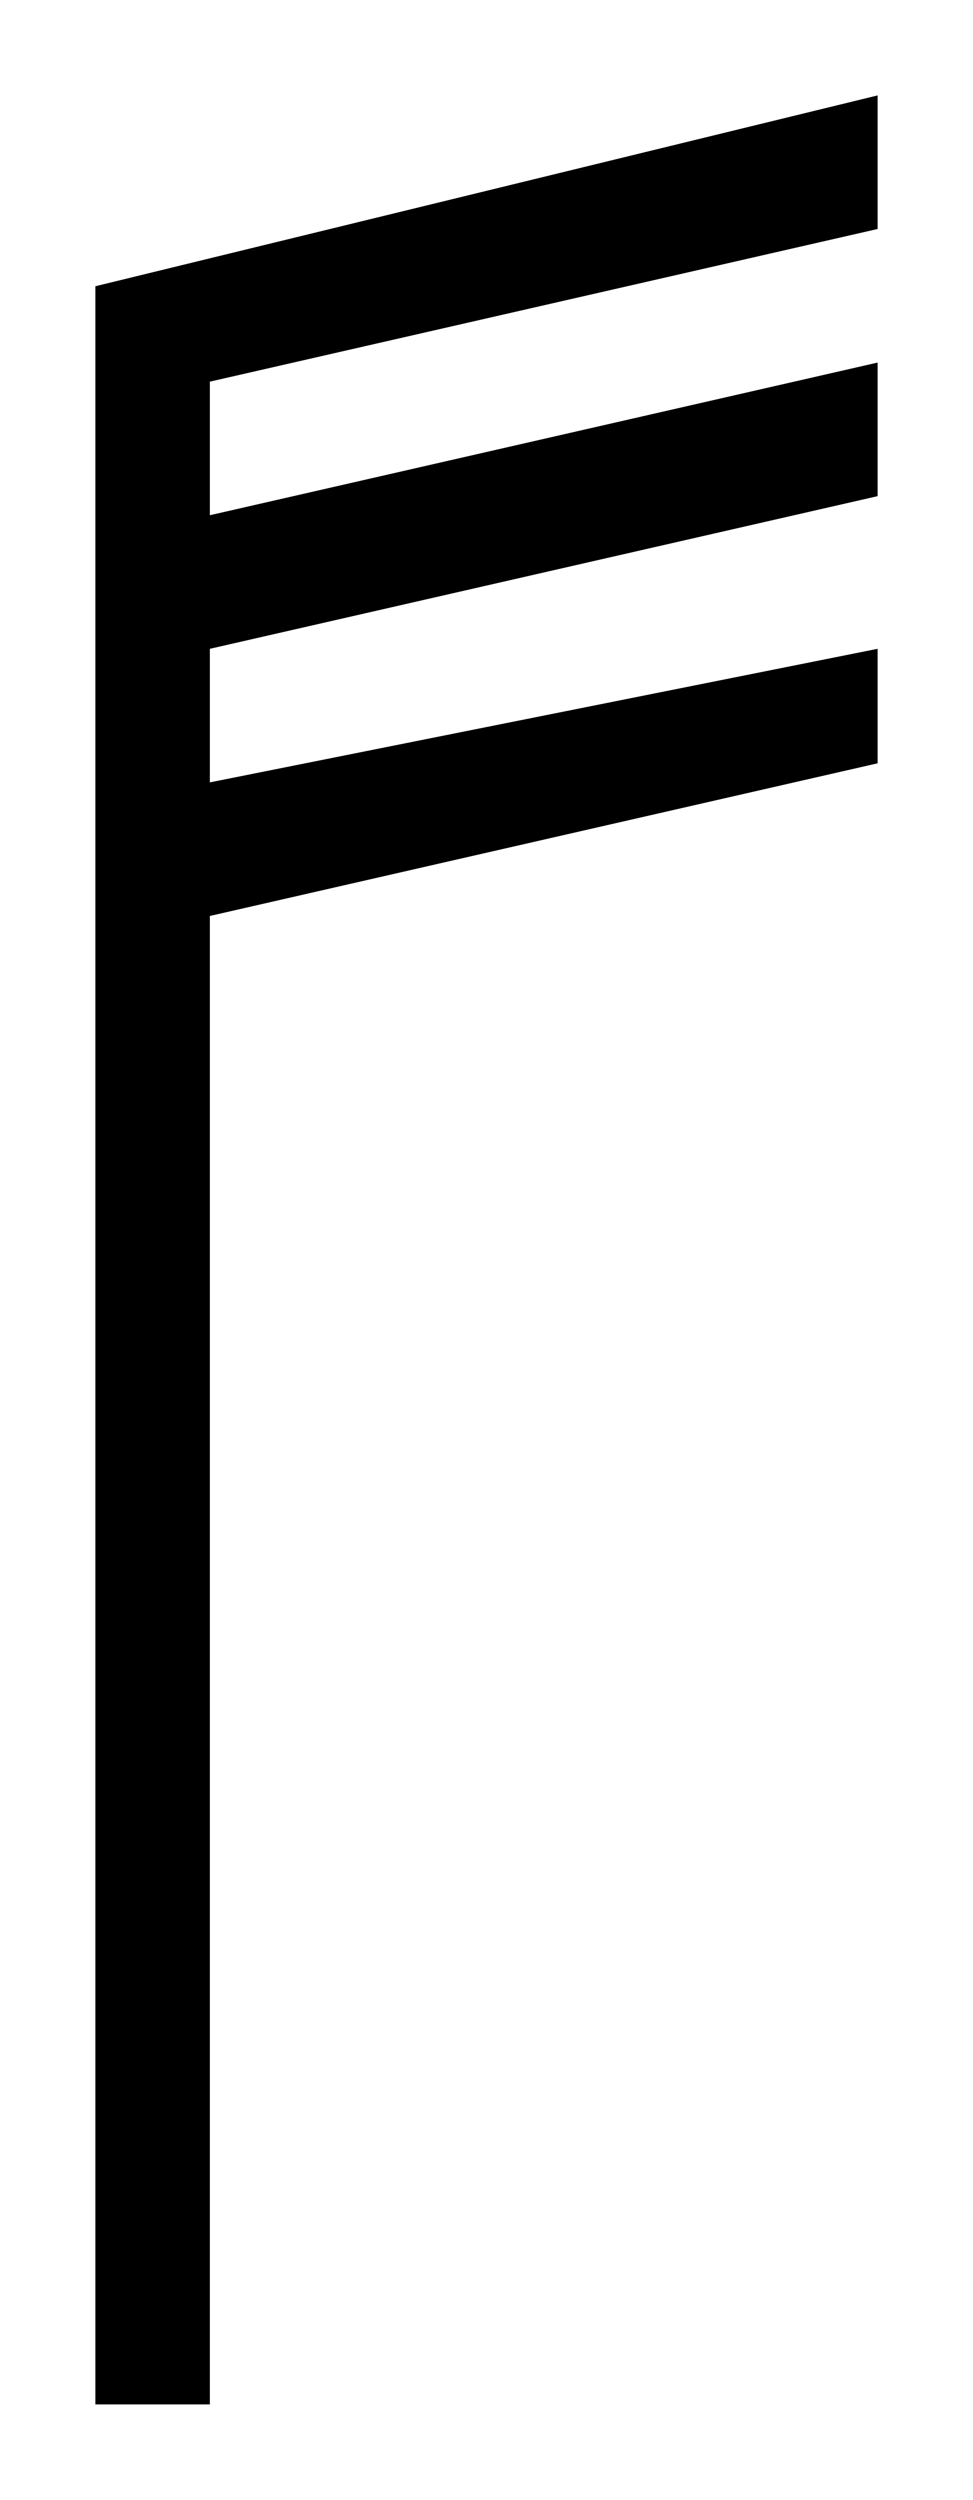 ﻿<?xml version="1.0" encoding="utf-8" standalone="yes"?>
<?xml-stylesheet href="SVGStyle.css" type="text/css"?>
<svg xmlns="http://www.w3.org/2000/svg" version="1.2" baseProfile="tiny" xml:space="preserve" style="shape-rendering:geometricPrecision; fill-rule:evenodd;" width="5.1mm" height="13.1mm" viewBox="-1.6 -6.9 5.1 13.1">
  <desc>pattern of symbol</desc>
  <rect class="symbolBox layout" fill="none" x="-1.6" y="-6.9" height="13.1" width="5.1" />
  <rect class="svgBox layout" fill="none" x="-1.6" y="-6.9" height="13.1" width="5.1" />
  <title>SUWIND30SUWIND30</title>
  <path d=" M -1.1,-5.4 L -1.1,5.7 L -0.5,5.7 L -0.5,-2.1 L 3,-2.9 L 3,-3.5 L -0.5,-2.8 L -0.5,-3.5 L 3,-4.3 L 3,-5 L -0.5,-4.2 L -0.5,-4.9 L 3,-5.7 L 3,-6.4 L -1.1,-5.4 L -1.1,-4.8" transform="rotate(0)" class="sl f0 fUINFB" style="stroke-width:0.04" />
</svg>
